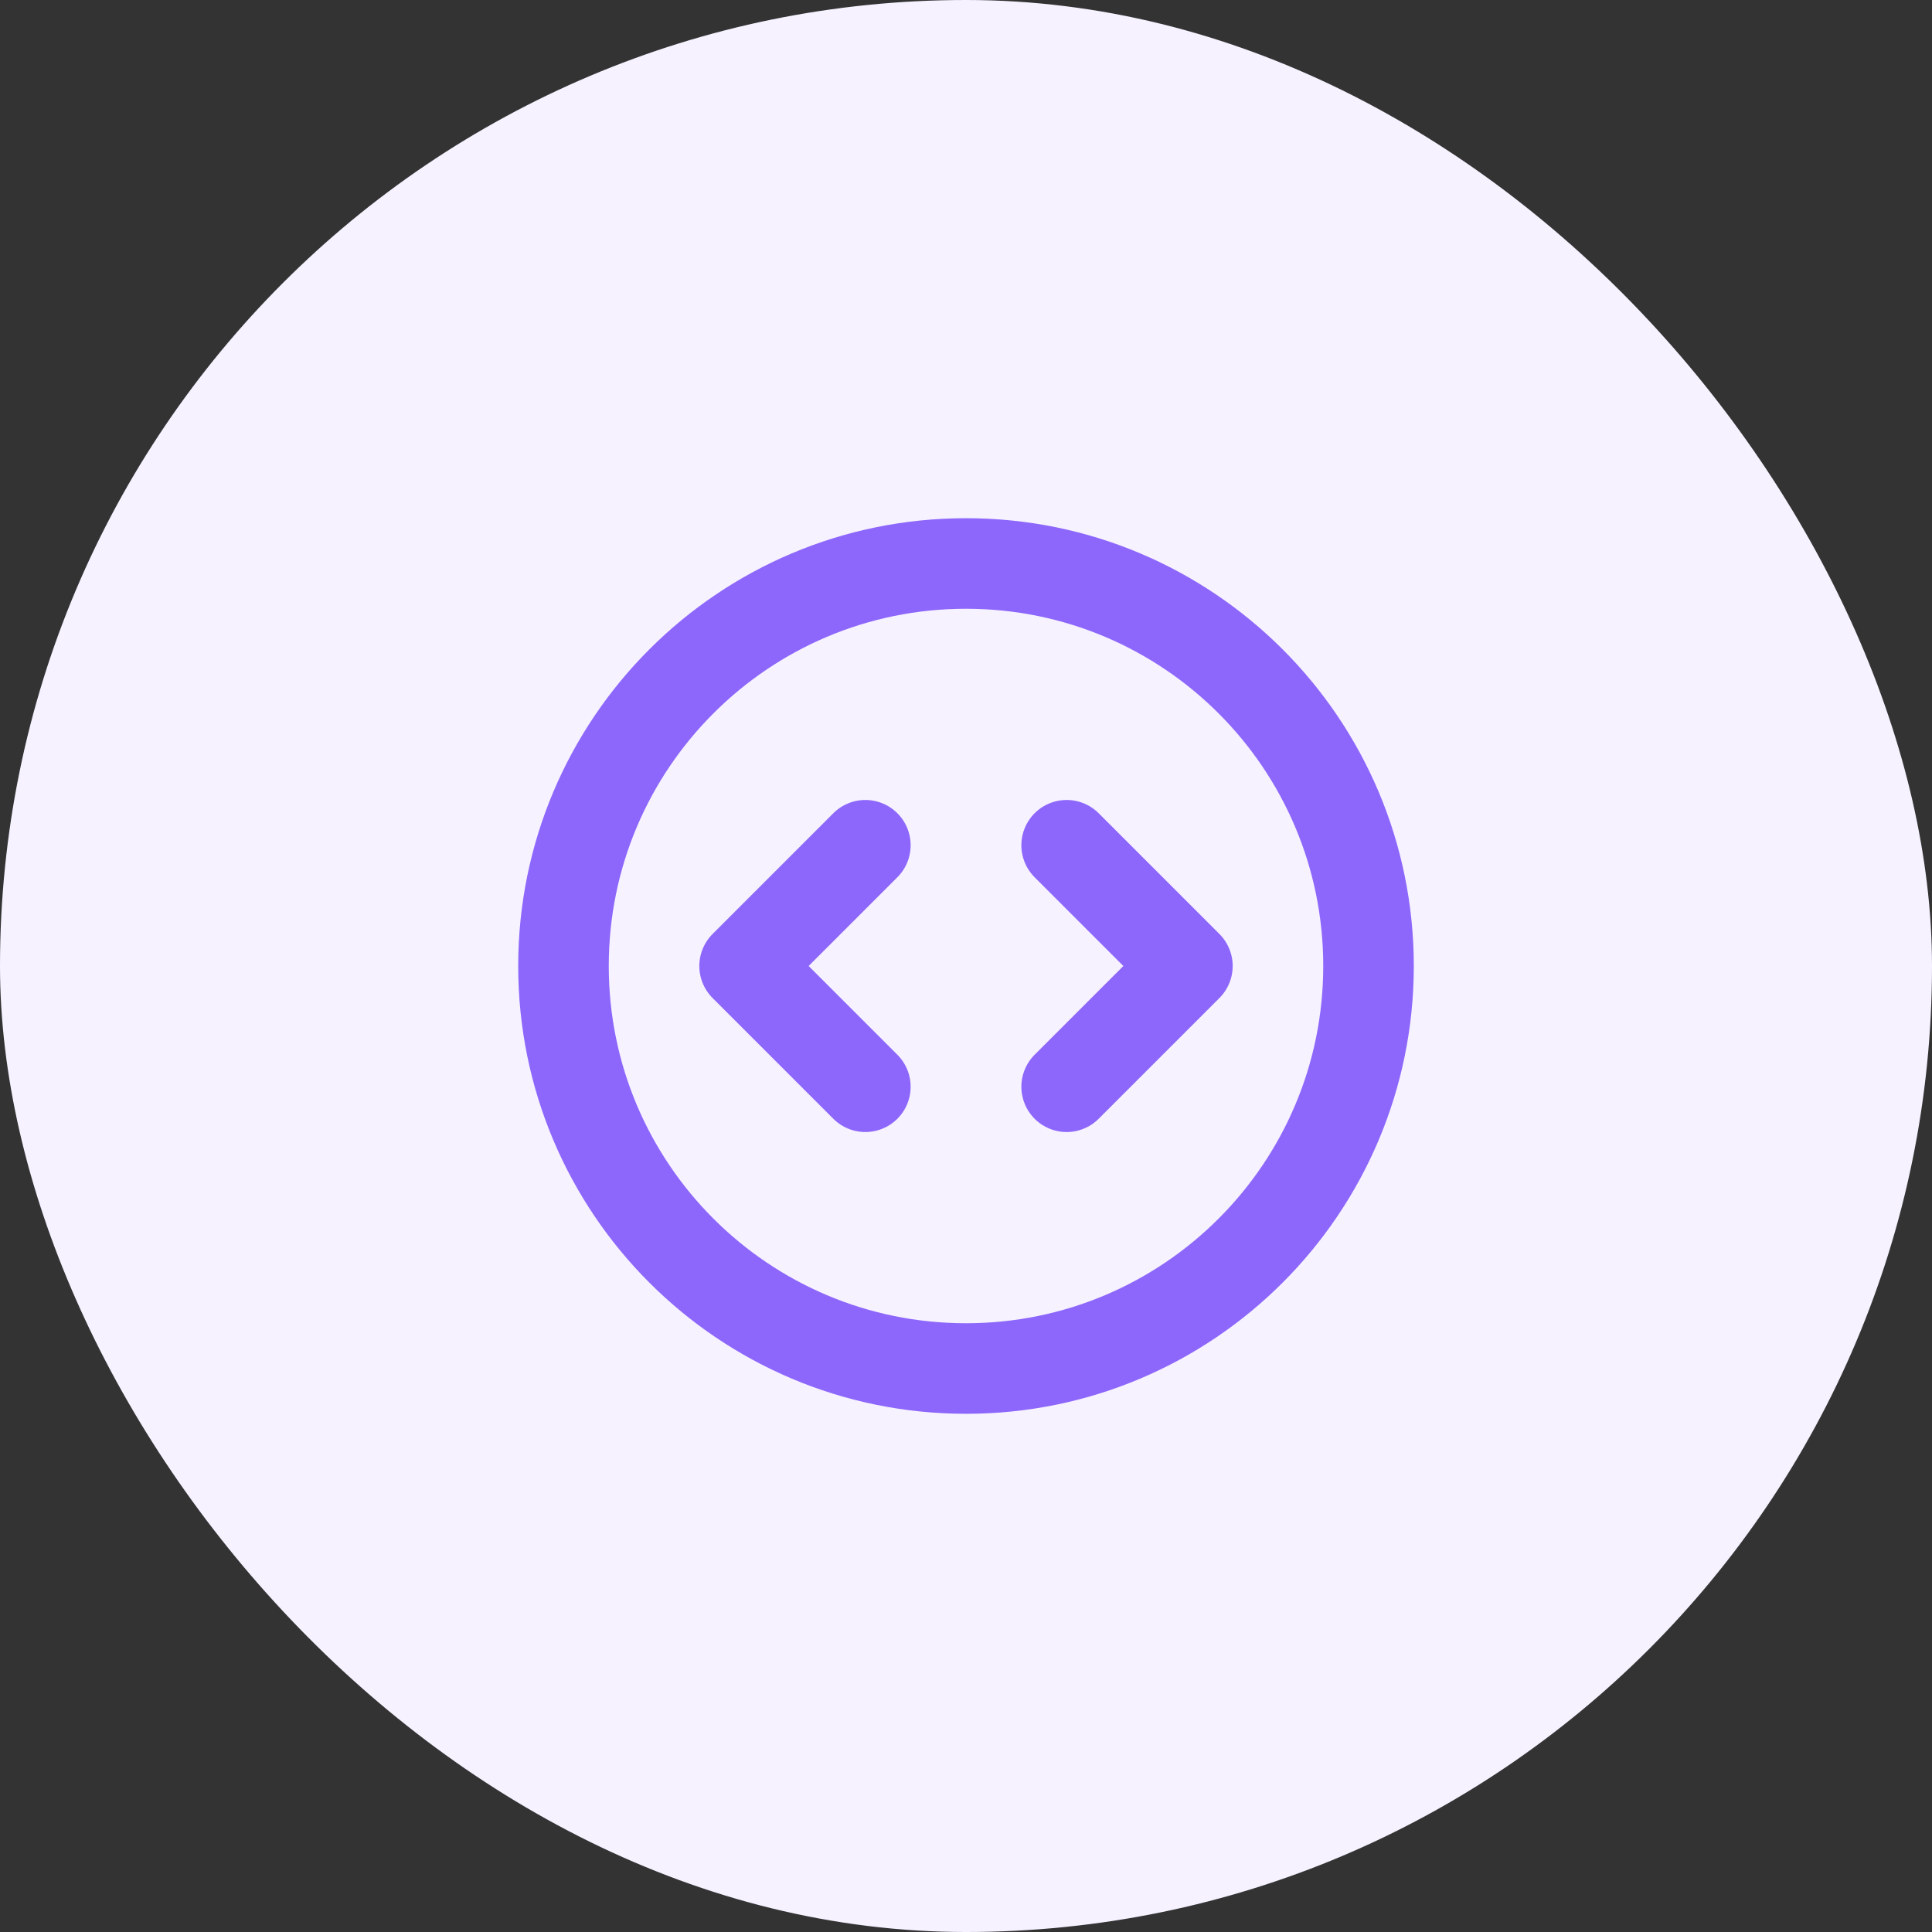 <svg width="32" height="32" viewBox="0 0 32 32" fill="none" xmlns="http://www.w3.org/2000/svg">
<rect x="0" y="0" width="32" height="32" fill="#333333" stroke="none"/>
<rect width="32" height="32" rx="16" fill="#F6F2FF"/>
<g clip-path="url(#clip0_9709_348373)">
<path d="M17.667 18L19.667 16L17.667 14M14.333 14L12.333 16L14.333 18M22.667 16C22.667 19.682 19.682 22.667 16 22.667C12.318 22.667 9.333 19.682 9.333 16C9.333 12.318 12.318 9.333 16 9.333C19.682 9.333 22.667 12.318 22.667 16Z" stroke="#8D67FB" stroke-width="1.5" stroke-linecap="round" stroke-linejoin="round"/>
</g>
<defs>
<clipPath id="clip0_9709_348373">
<rect width="16" height="16" fill="white" transform="translate(8 8)"/>
</clipPath>
</defs>
</svg>
